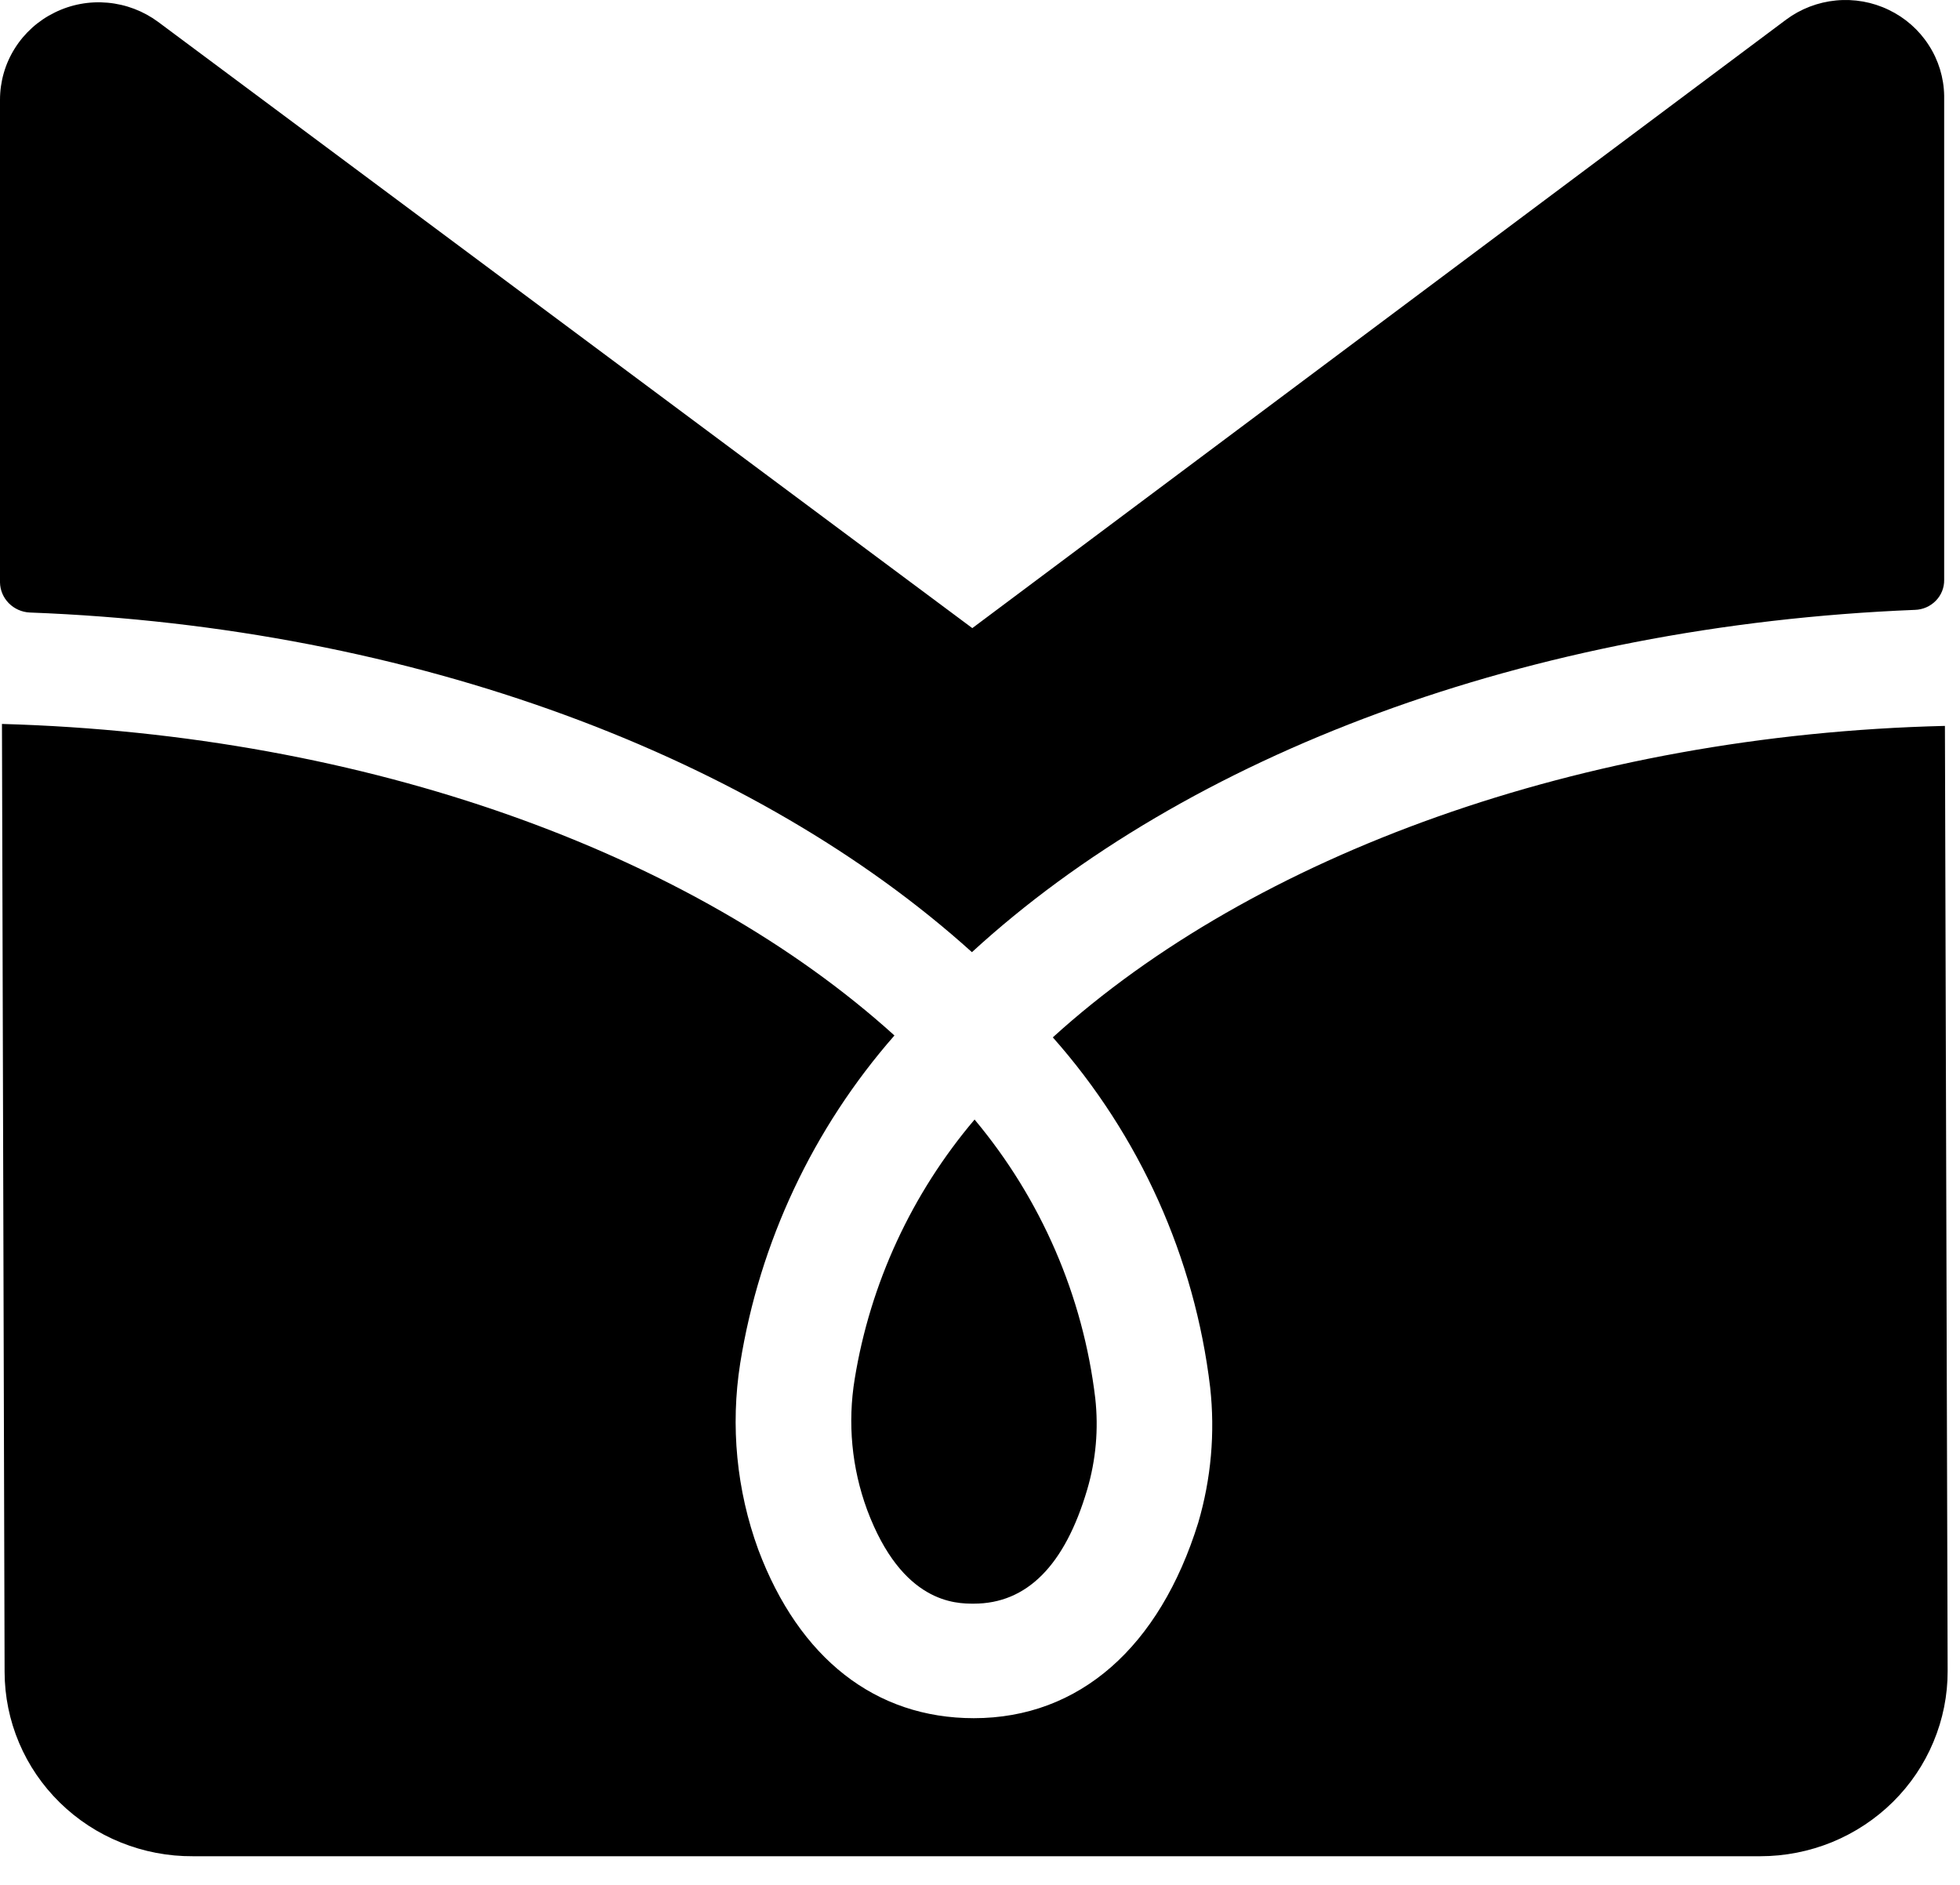 <svg viewBox="0 0 26 25" fill="none" xmlns="http://www.w3.org/2000/svg">
  <path d="M11.502 20.024C11.967 21.27 12.683 21.27 12.918 21.27C13.619 21.27 14.125 20.766 14.422 19.757C14.538 19.364 14.574 18.953 14.529 18.546C14.367 17.188 13.811 15.904 12.928 14.849C12.094 15.833 11.544 17.022 11.338 18.289C11.242 18.872 11.298 19.469 11.502 20.024Z" fill="black"/>
  <path d="M12.893 12.629C15.741 10.016 20.267 8.296 25.402 8.089C25.506 8.086 25.606 8.043 25.679 7.968C25.752 7.894 25.792 7.794 25.79 7.69V1.269C25.786 1.031 25.715 0.798 25.585 0.598C25.456 0.397 25.272 0.235 25.055 0.131C24.838 0.026 24.596 -0.017 24.356 0.006C24.116 0.029 23.886 0.117 23.694 0.26L12.898 8.331L2.097 0.29C1.902 0.146 1.671 0.058 1.428 0.036C1.185 0.014 0.942 0.059 0.724 0.167C0.506 0.274 0.323 0.439 0.195 0.644C0.067 0.848 -0 1.084 2.5078e-06 1.324V7.726C0.002 7.829 0.044 7.927 0.117 8.001C0.191 8.075 0.289 8.119 0.394 8.124C5.503 8.316 10.029 10.046 12.893 12.629Z" fill="black"/>
  <path d="M13.966 13.759C15.121 15.063 15.848 16.681 16.053 18.4C16.12 19.003 16.066 19.613 15.895 20.196C15.383 21.845 14.319 22.789 12.918 22.789C11.614 22.789 10.601 21.997 10.059 20.554C9.77 19.763 9.688 18.913 9.819 18.082C10.077 16.473 10.785 14.967 11.865 13.734C9.205 11.328 4.894 9.739 0.026 9.602L0.061 22.178C0.062 22.5 0.127 22.819 0.253 23.116C0.379 23.414 0.563 23.683 0.795 23.91C1.027 24.137 1.302 24.317 1.604 24.438C1.907 24.56 2.23 24.622 2.557 24.62H23.351C23.678 24.62 24.001 24.556 24.303 24.433C24.605 24.309 24.879 24.128 25.11 23.9C25.341 23.672 25.524 23.401 25.648 23.103C25.773 22.805 25.837 22.485 25.836 22.163L25.8 9.628C20.968 9.744 16.621 11.348 13.966 13.759Z" fill="black"/>
</svg>
